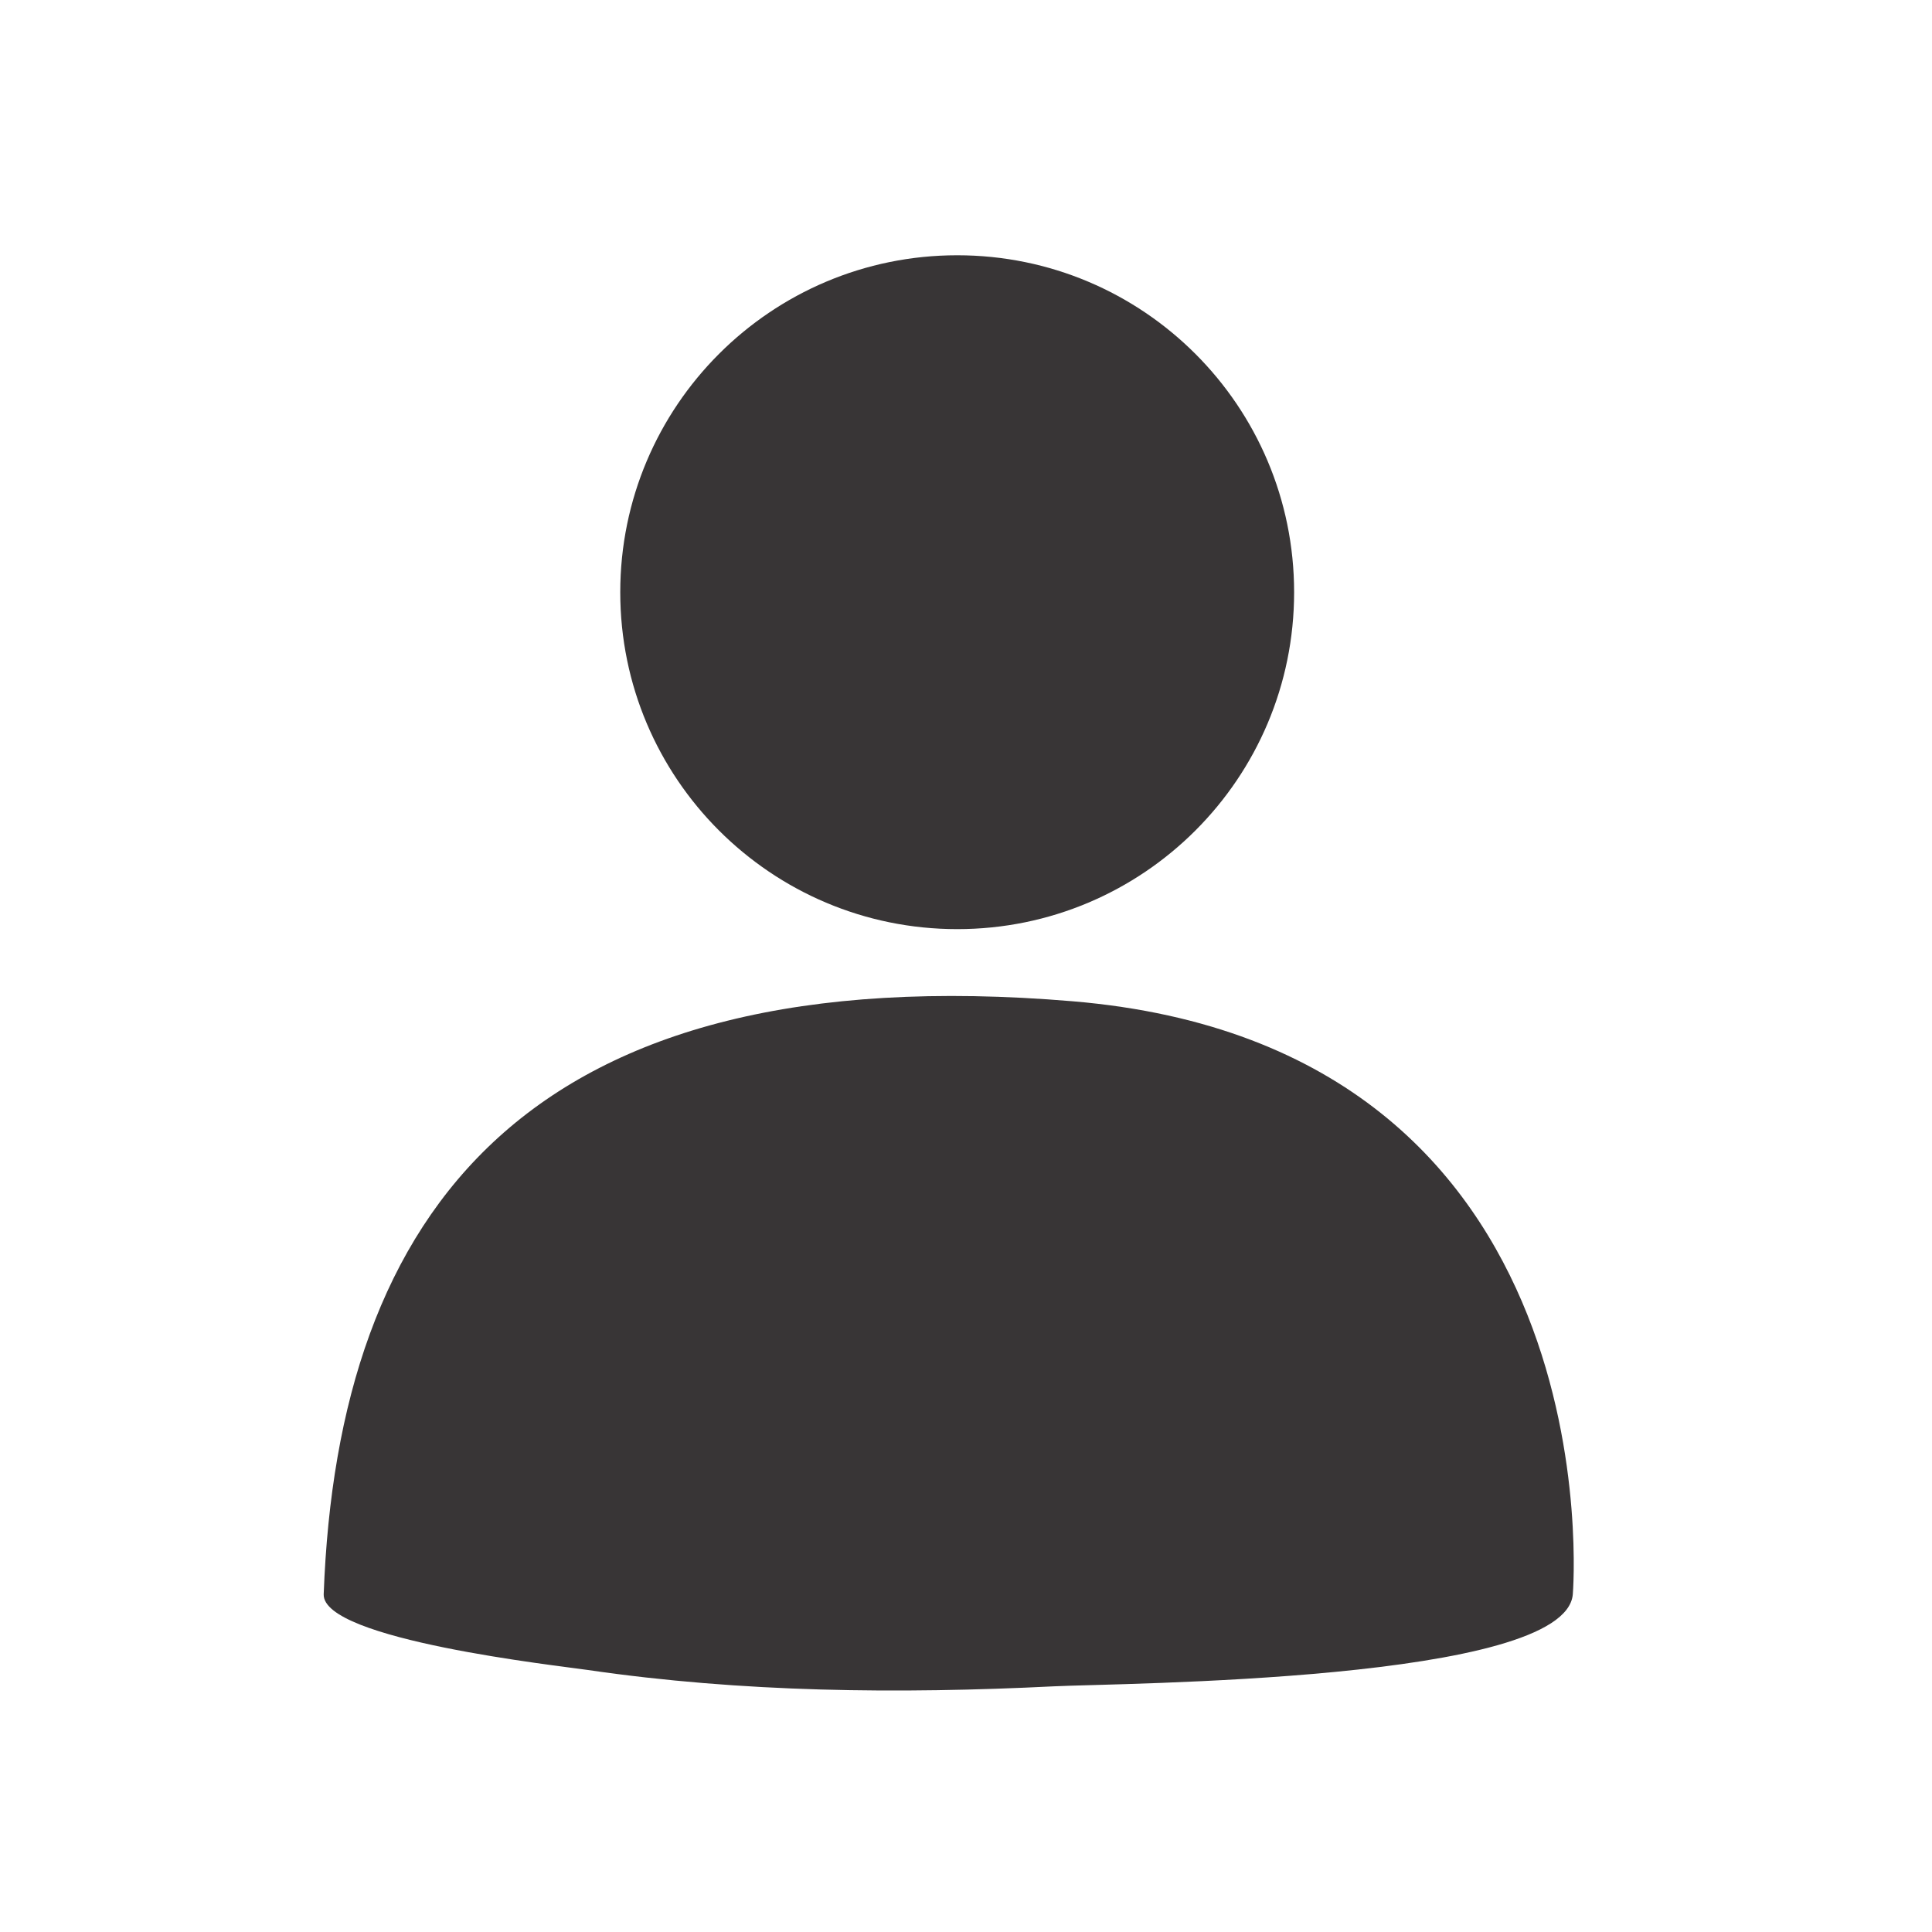 <svg width="24" height="24" viewBox="0 0 24 24" fill="none" xmlns="http://www.w3.org/2000/svg">
<rect width="24" height="24" fill=""/>
<path d="M11.891 11.542C14.203 11.542 16.076 9.668 16.076 7.357C16.076 5.045 14.203 3.171 11.891 3.171C9.579 3.171 7.705 5.045 7.705 7.357C7.705 9.668 9.579 11.542 11.891 11.542Z" fill="#383536"/>
<path d="M4.021 19.805C4.003 20.37 6.951 20.693 7.301 20.745C9.218 21.025 11.164 21.044 13.095 20.948C13.9 20.908 19.446 20.892 19.538 19.805C19.538 19.805 20.107 13.007 13.323 12.438C6.54 11.869 4.196 15.055 4.021 19.805Z" fill="#383536"/>
</svg>
